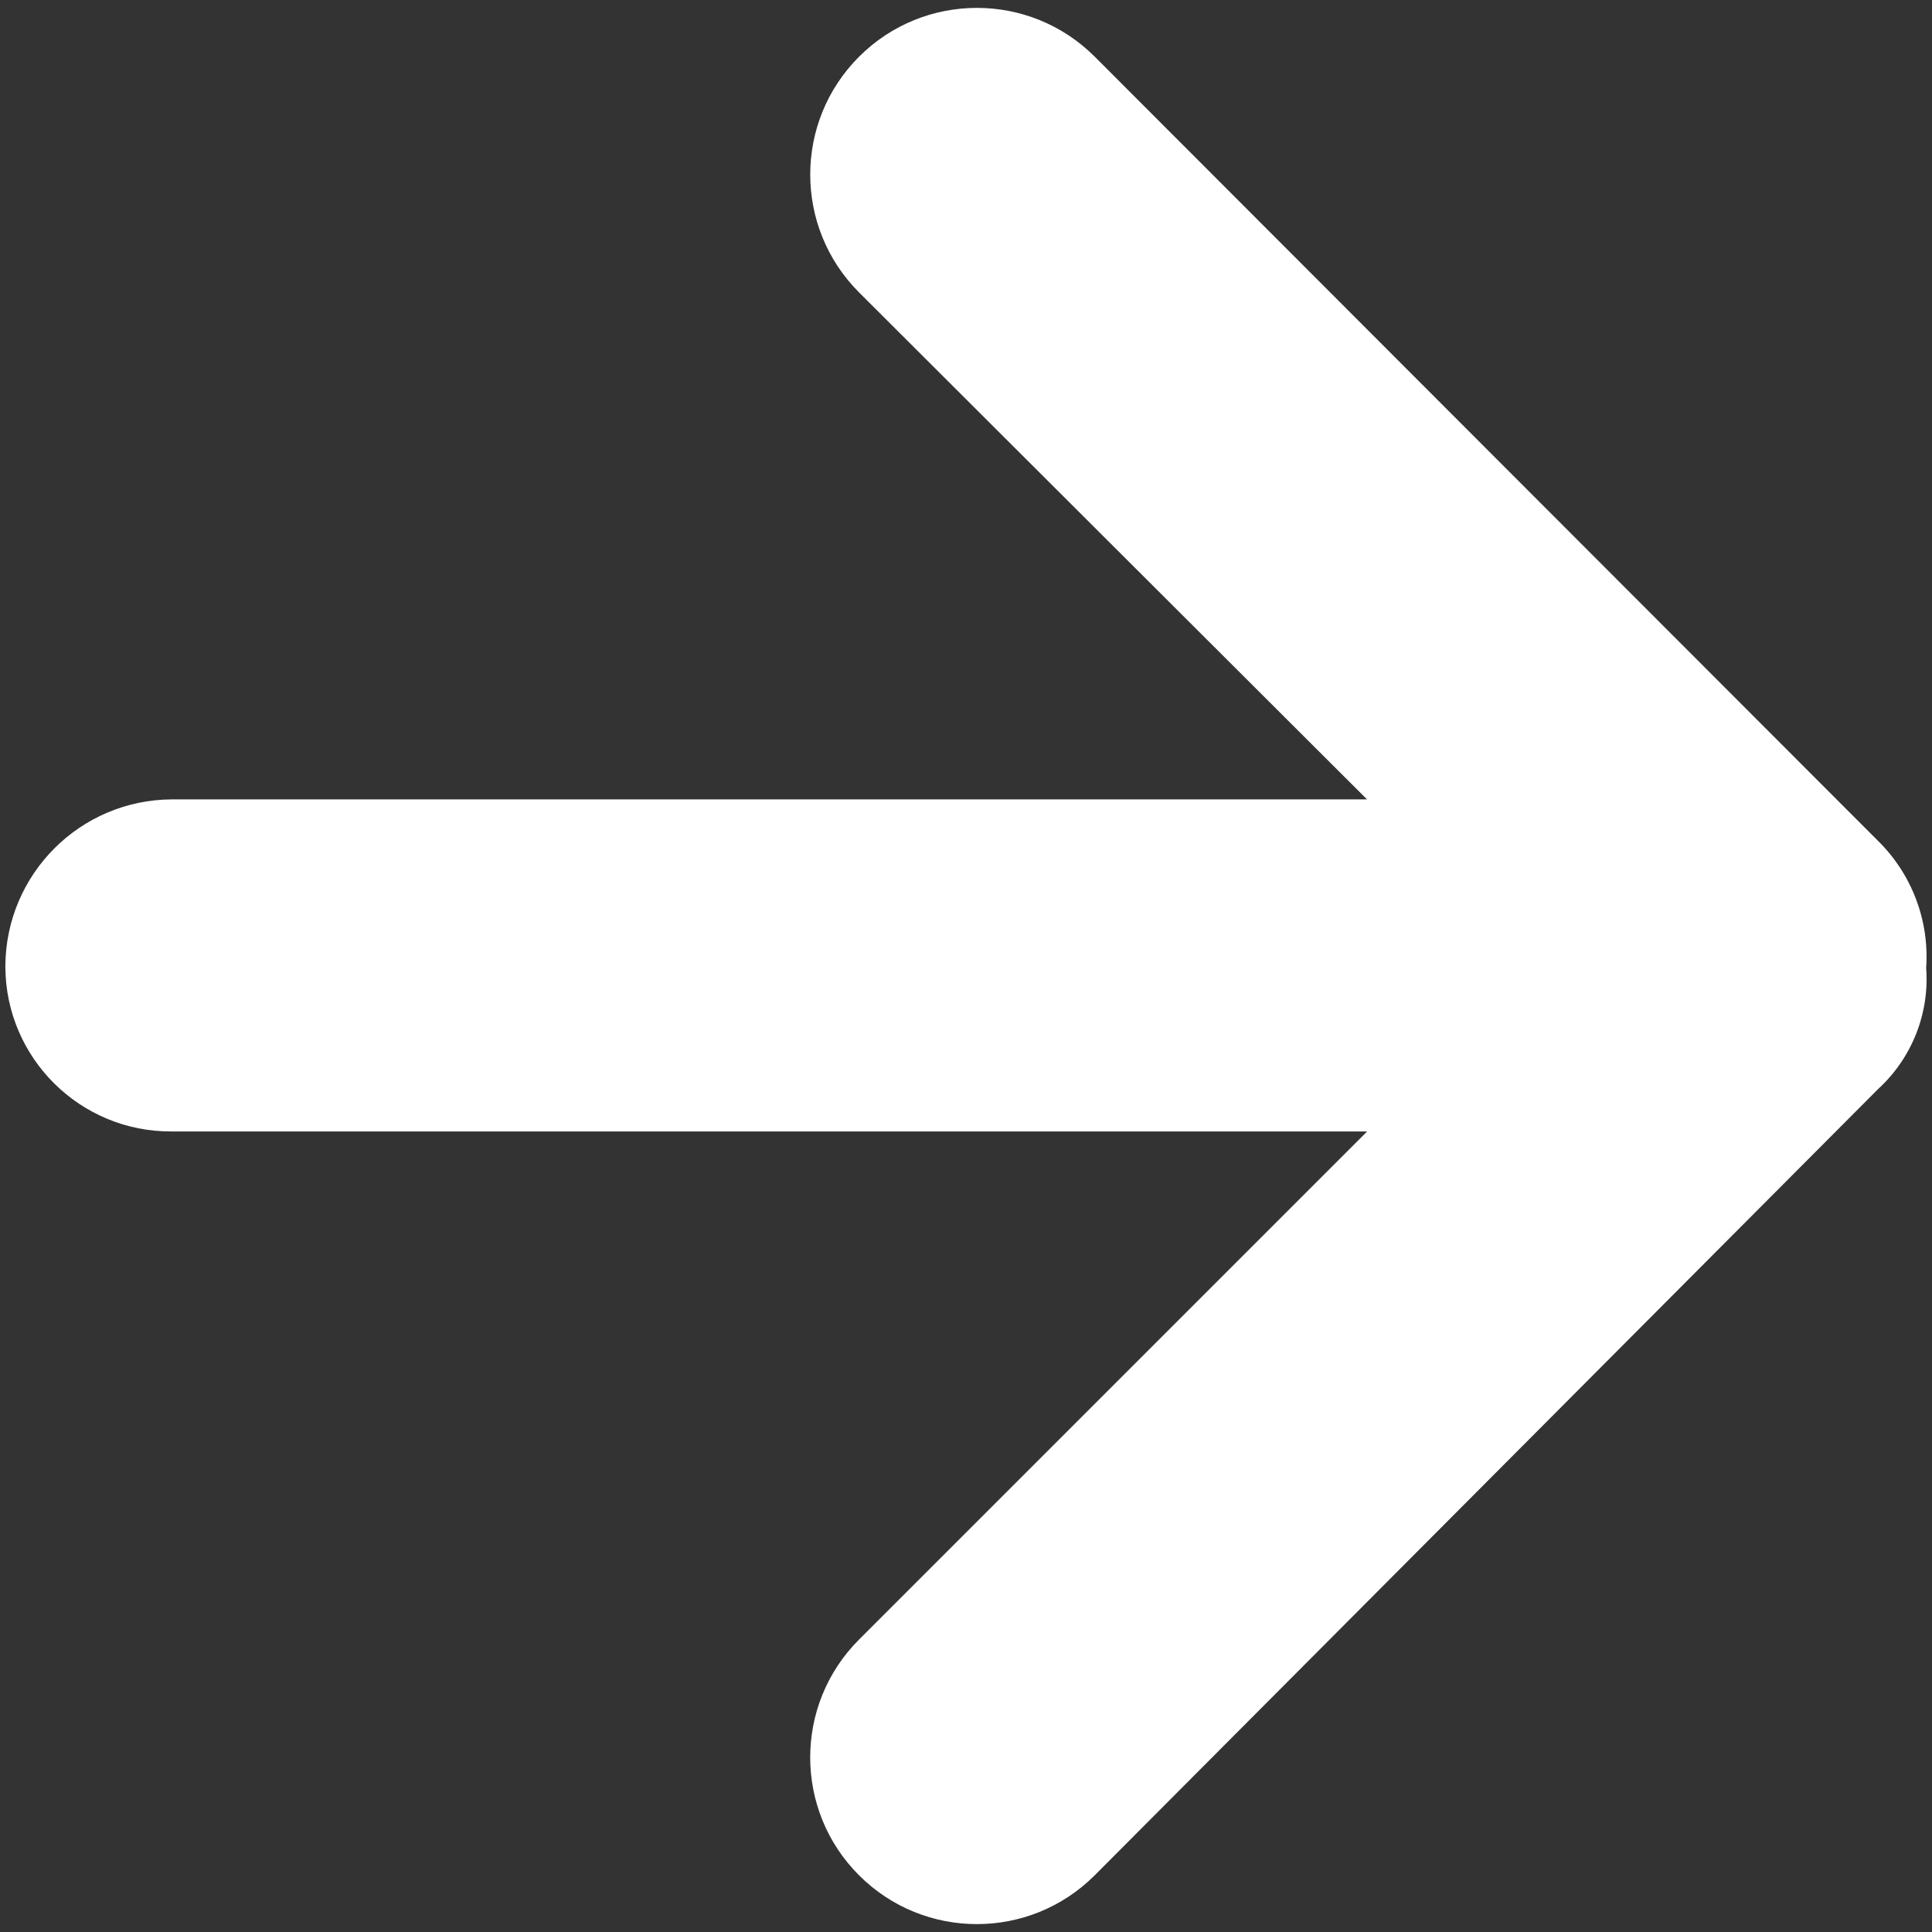 <?xml version="1.0" encoding="UTF-8"?>
<svg enable-background="new 0 0 1792 1792" version="1.1" viewBox="0 0 1792 1792" xml:space="preserve" xmlns="http://www.w3.org/2000/svg">
<rect x="0" y="0" width="1792" height="1792" fill="#333333" stroke="none"/>
<path d="m1741.9 779.9c31.385 30.853 47.742 73.94 44.683 117.83 3.192 42.422-13.299 83.781-44.683 112.51l-726.5 729.16c-60.376 60.376-158.25 60.376-218.63 0-60.376-60.376-60.376-158.25 0-218.63l471.3-471.3h-1108.7c-84.845 0.532-154-67.823-154.4-152.67v-0.931c0.532-85.111 69.286-154 154.4-154.4h1108.6l-471.17-470.24c-60.376-60.376-60.376-158.25 0-218.63 60.376-60.376 158.25-60.376 218.63 0z" fill="#fff" stroke-width="1.33"/>
</svg>
